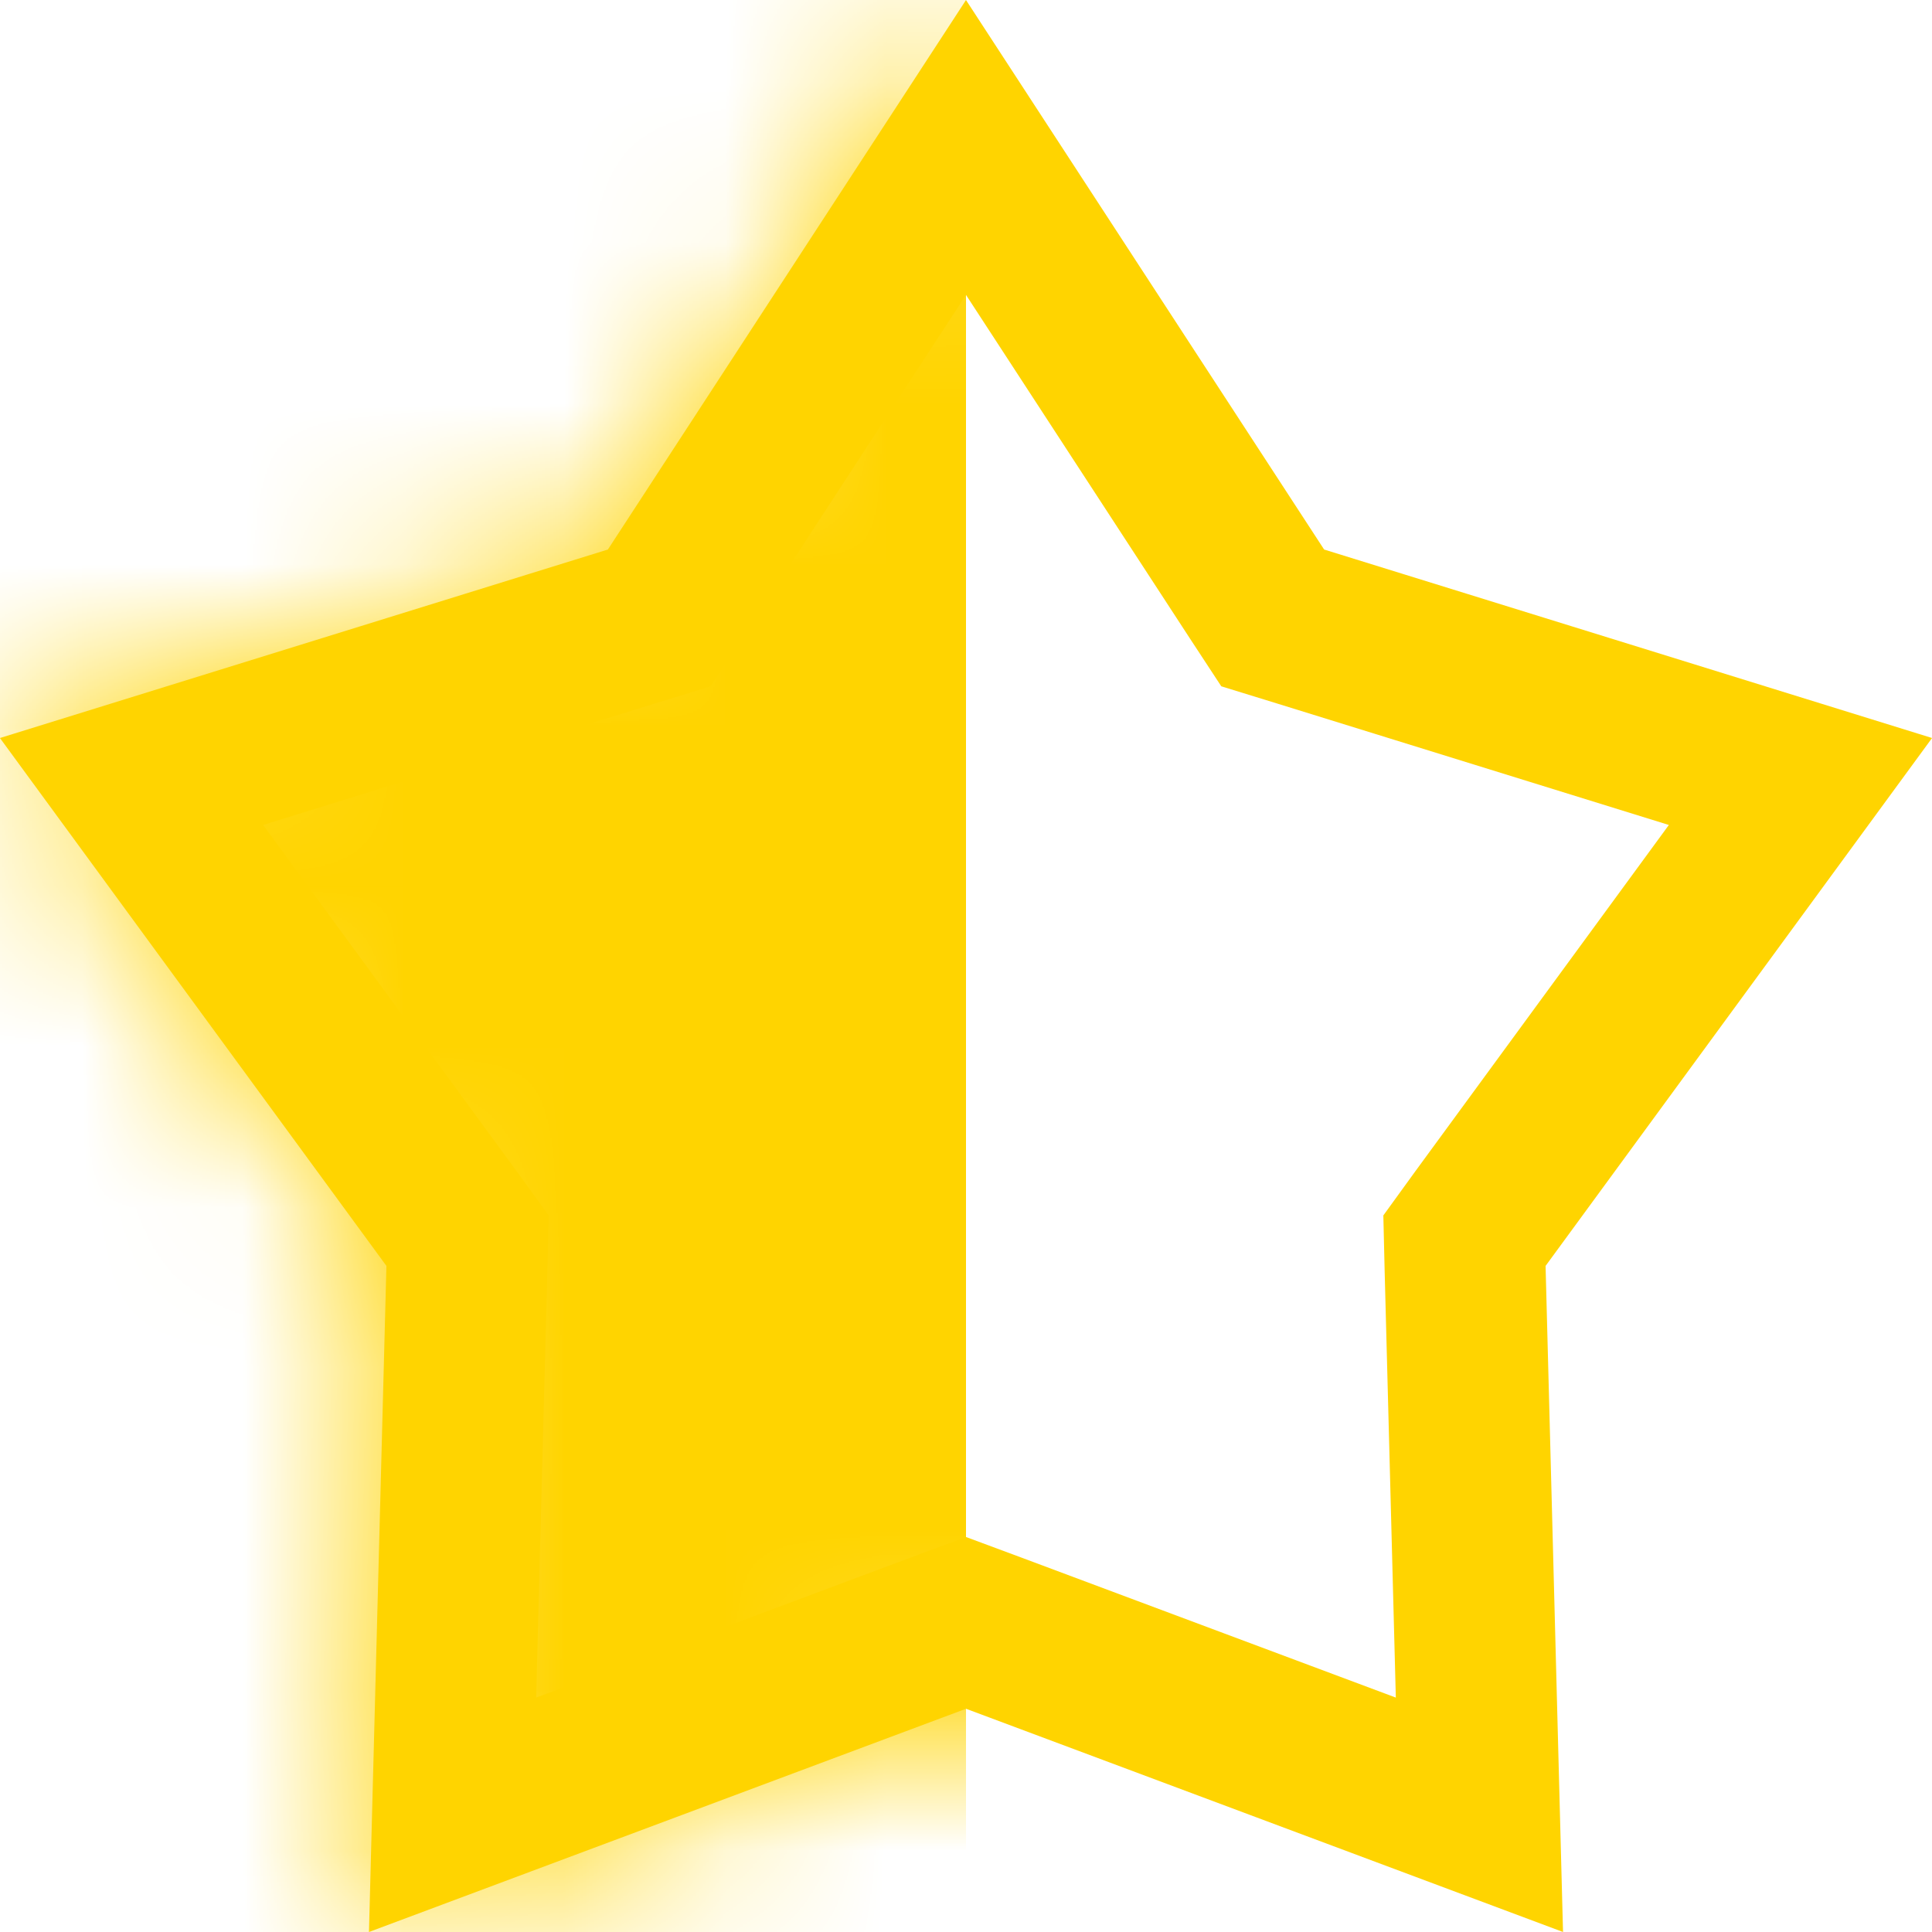 <svg width="12" height="12" viewBox="0 0 12 12" fill="none" xmlns="http://www.w3.org/2000/svg">
<path d="M6 0.916L7.806 3.687L7.905 3.838L8.077 3.891L11.183 4.854L9.196 7.568L9.096 7.706L9.1 7.876L9.189 11.272L6.175 10.145L6 10.08L5.825 10.145L2.811 11.272L2.9 7.876L2.904 7.706L2.804 7.568L0.817 4.854L3.923 3.891L4.095 3.838L4.194 3.687L6 0.916Z" stroke="#FFD400"/>
<mask id="mask0" mask-type="alpha" maskUnits="userSpaceOnUse" x="0" y="0" width="12" height="12">
<path d="M6 0L8.225 3.413L12 4.584L9.6 7.863L9.708 12L6 10.614L2.292 12L2.4 7.863L0 4.584L3.775 3.413L6 0Z" fill="#FFD400"/>
</mask>
<g mask="url(#mask0)">
<rect width="6" height="12" fill="#FFD400"/>
</g>
</svg>
